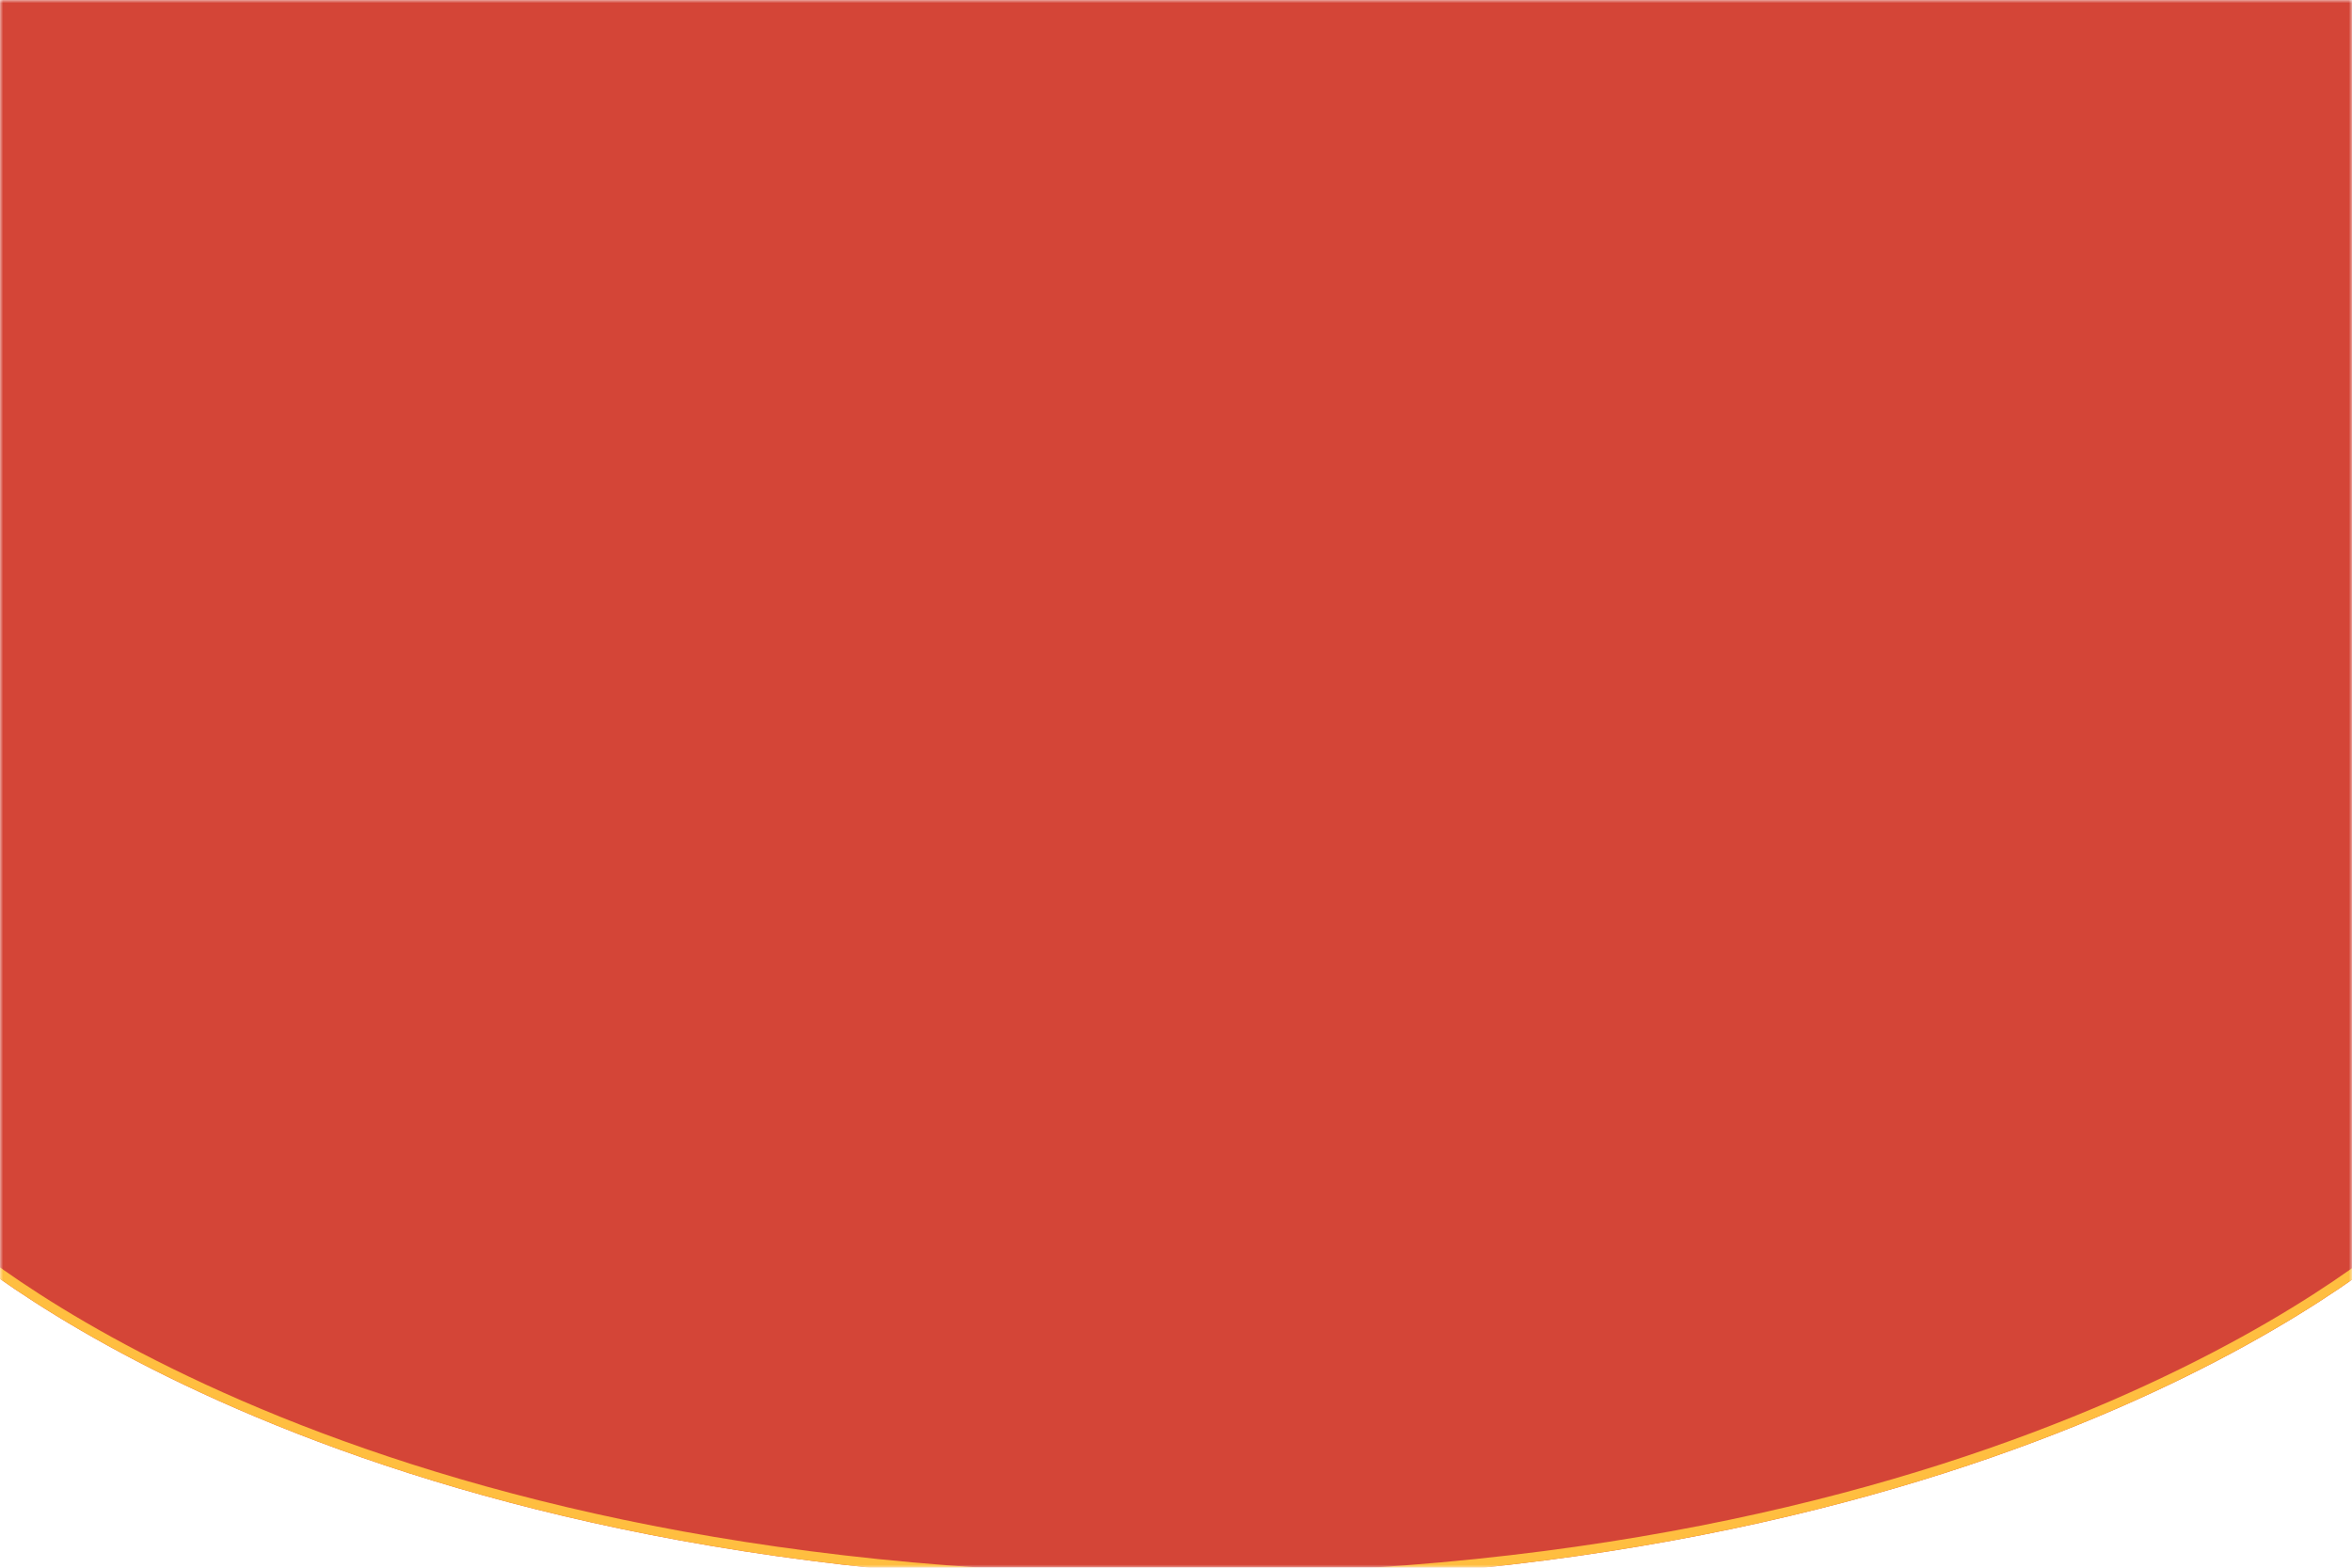 <svg width="375" height="250" viewBox="0 0 375 250" fill="none" xmlns="http://www.w3.org/2000/svg">
<mask id="mask0_27_28564" style="mask-type:alpha" maskUnits="userSpaceOnUse" x="0" y="0" width="375" height="250">
<rect width="375" height="250" fill="#D44537"/>
</mask>
<g mask="url(#mask0_27_28564)">
<g filter="url(#filter0_d_27_28564)">
<path d="M-9 -451H384.182V194.955C384.182 194.955 324.609 250.5 187.591 250.5C50.573 250.5 -9 194.955 -9 194.955V-451Z" fill="#D44537"/>
<path d="M-8.25 -450.25H383.432V194.622C383.322 194.72 383.174 194.85 382.988 195.011C382.526 195.412 381.826 196.003 380.886 196.756C379.004 198.262 376.159 200.42 372.313 203.012C364.623 208.195 352.935 215.115 336.97 222.039C305.042 235.885 255.995 249.75 187.591 249.75C119.187 249.75 70.14 235.885 38.212 222.039C22.247 215.115 10.559 208.195 2.868 203.012C-0.977 200.42 -3.823 198.262 -5.704 196.756C-6.644 196.003 -7.344 195.412 -7.807 195.011C-7.993 194.85 -8.14 194.72 -8.25 194.622V-450.25Z" stroke="url(#paint0_radial_27_28564)" stroke-width="1.5"/>
</g>
</g>
<defs>
<filter id="filter0_d_27_28564" x="-13" y="-453" width="401.182" height="709.5" filterUnits="userSpaceOnUse" color-interpolation-filters="sRGB">
<feFlood flood-opacity="0" result="BackgroundImageFix"/>
<feColorMatrix in="SourceAlpha" type="matrix" values="0 0 0 0 0 0 0 0 0 0 0 0 0 0 0 0 0 0 127 0" result="hardAlpha"/>
<feOffset dy="2"/>
<feGaussianBlur stdDeviation="2"/>
<feComposite in2="hardAlpha" operator="out"/>
<feColorMatrix type="matrix" values="0 0 0 0 0 0 0 0 0 0 0 0 0 0 0 0 0 0 0.25 0"/>
<feBlend mode="normal" in2="BackgroundImageFix" result="effect1_dropShadow_27_28564"/>
<feBlend mode="normal" in="SourceGraphic" in2="effect1_dropShadow_27_28564" result="shape"/>
</filter>
<radialGradient id="paint0_radial_27_28564" cx="0" cy="0" r="1" gradientUnits="userSpaceOnUse" gradientTransform="translate(187.591 93.5) rotate(90) scale(157 87.996)">
<stop stop-color="#FBEBA5"/>
<stop offset="1" stop-color="#FFBE40"/>
</radialGradient>
</defs>
</svg>
